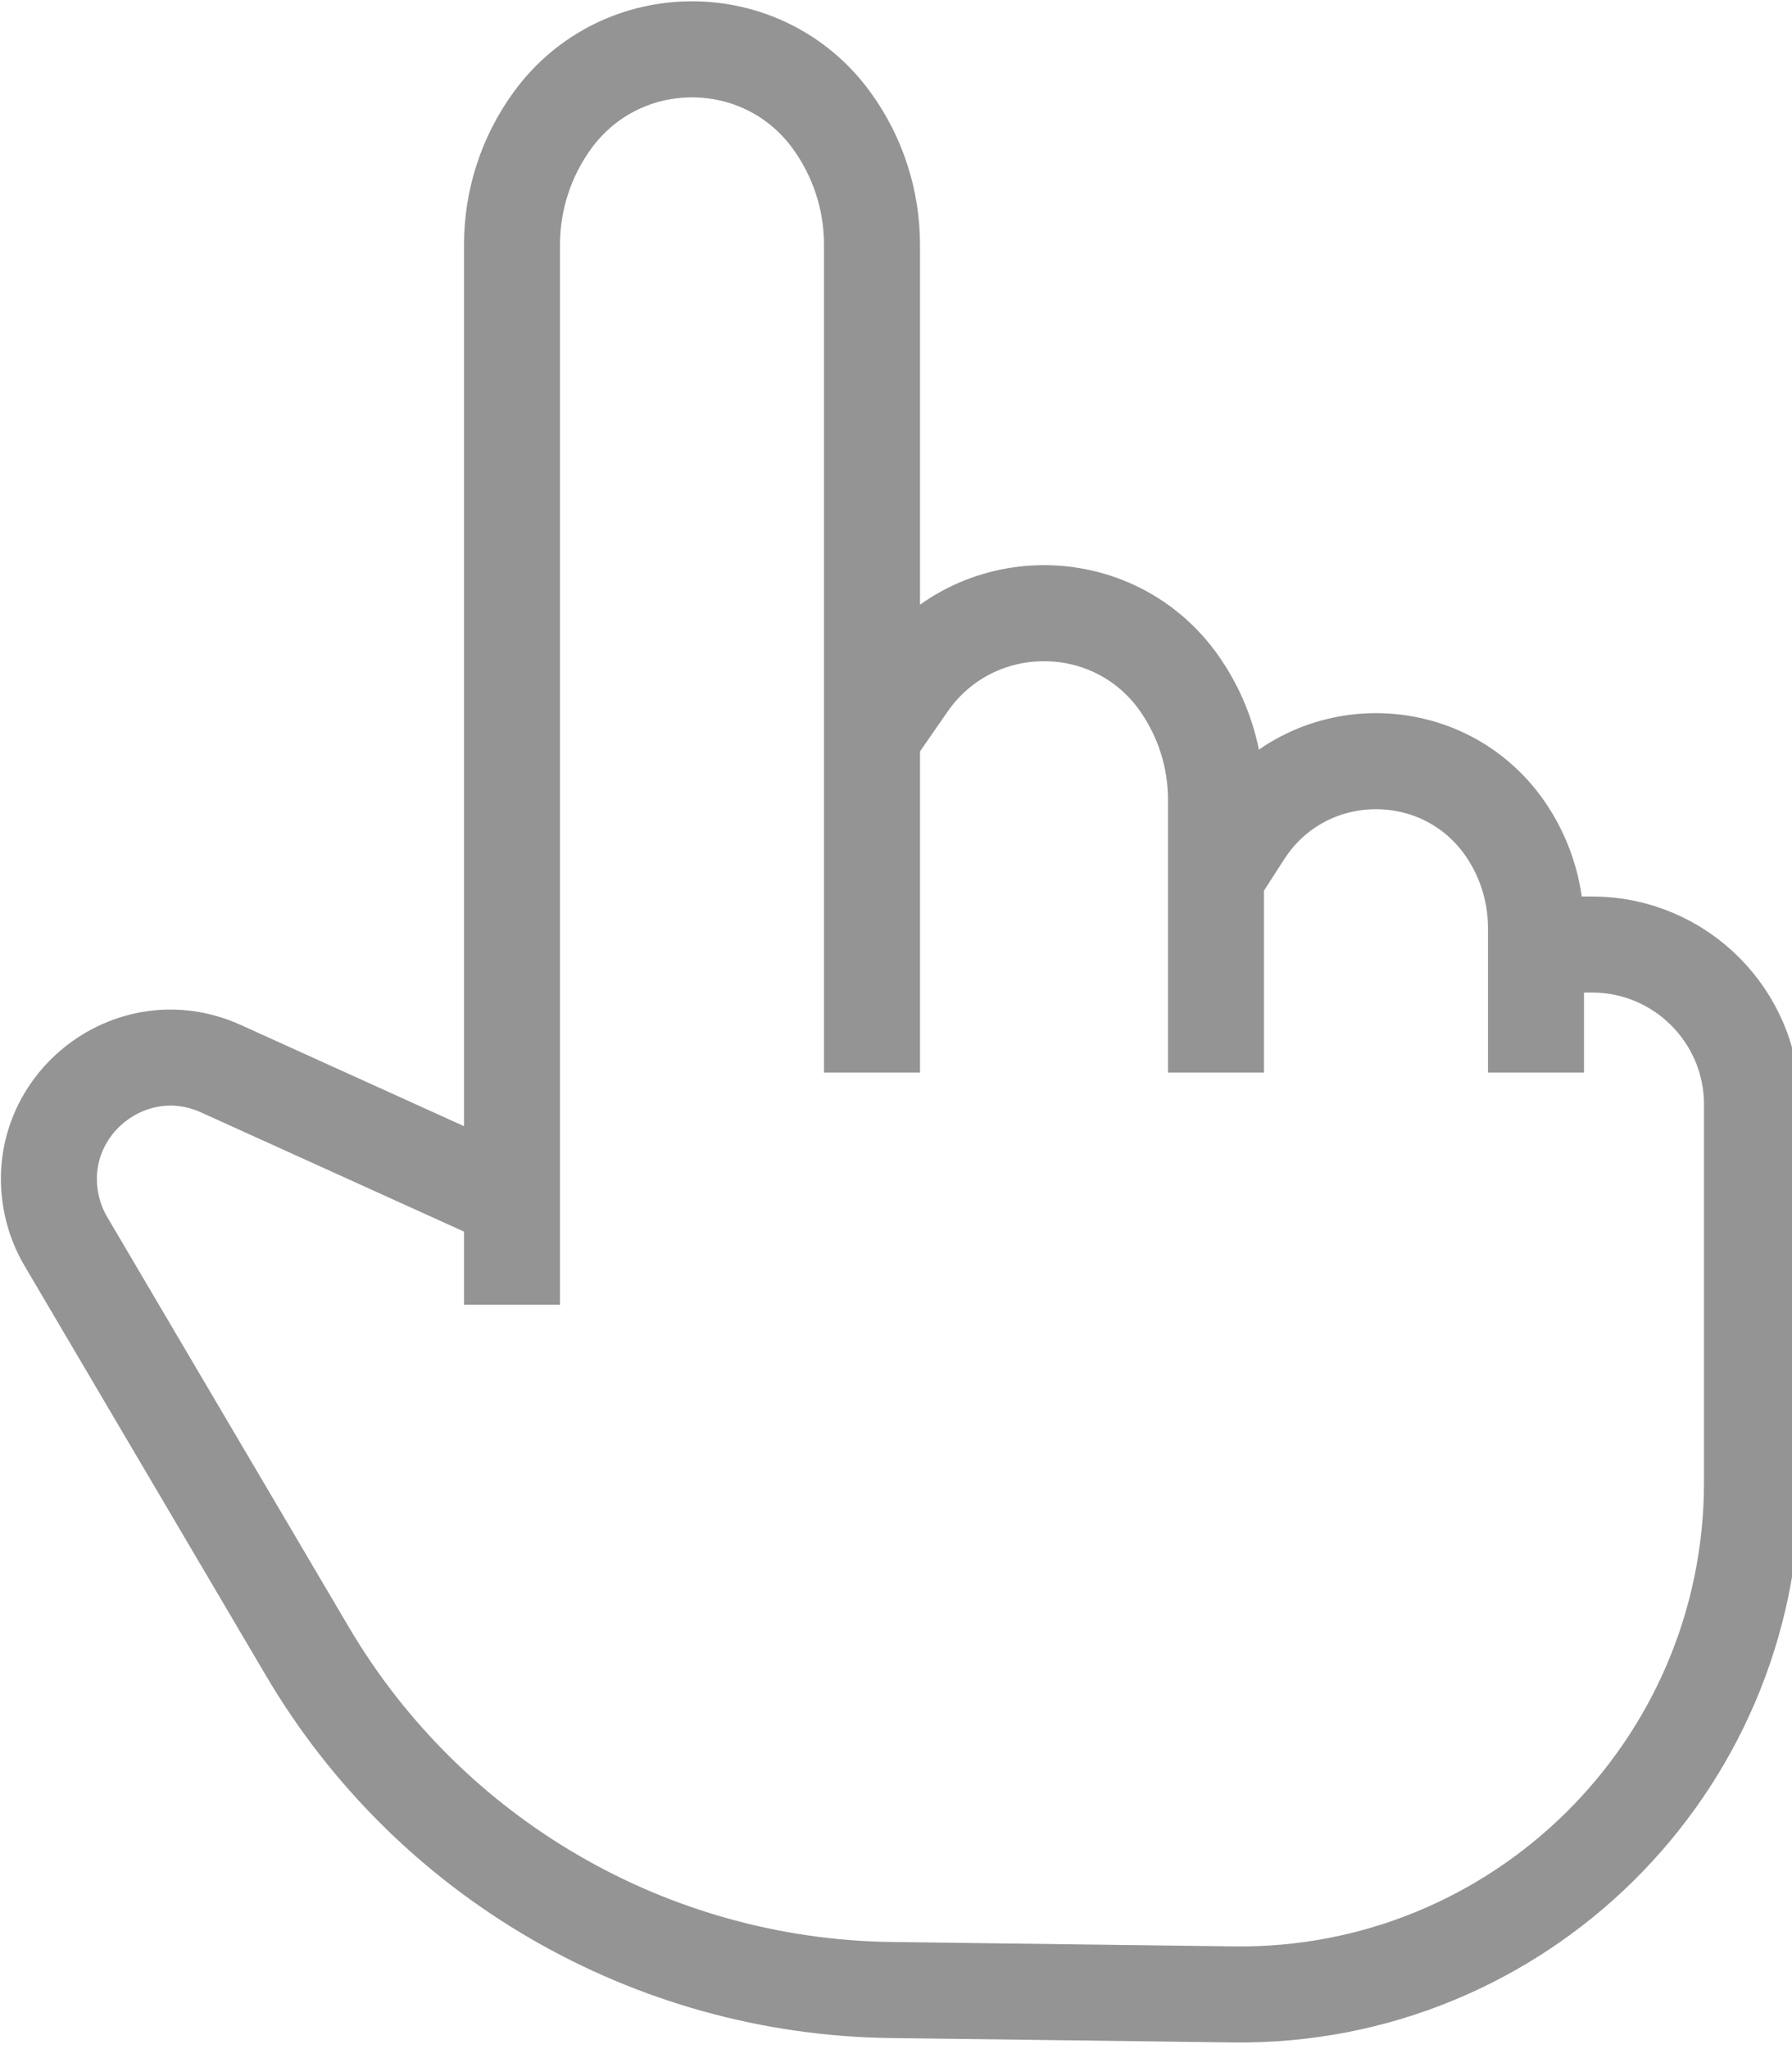 <svg width="112" height="128" viewBox="0 0 112 128" fill="none" xmlns="http://www.w3.org/2000/svg">
<path d="M32 81.5V75M54.5 67V46M54.5 46V15.283C54.5 12.499 53.62 9.787 51.984 7.534V7.534C47.675 1.597 38.825 1.597 34.516 7.534V7.534C32.88 9.787 32 12.499 32 15.283V75M54.5 46L56.753 42.751C60.866 36.821 69.634 36.821 73.747 42.751V42.751C75.214 44.867 76 47.379 76 49.954V54.75M76 67V54.75M76 54.75L77.743 52.047C81.614 46.049 90.386 46.049 94.257 52.047V52.047C95.395 53.812 96 55.867 96 57.966V67V59H99.5C105.023 59 109.5 63.477 109.5 69V92.587C109.5 110.421 94.922 124.813 77.09 124.584L55.701 124.31C40.675 124.118 26.84 116.095 19.209 103.15L4.118 77.548C3.709 76.854 3.412 76.099 3.24 75.311V75.311C1.903 69.197 8.109 64.174 13.81 66.758L32 75" stroke="#949494" stroke-width="6"/>
</svg>
